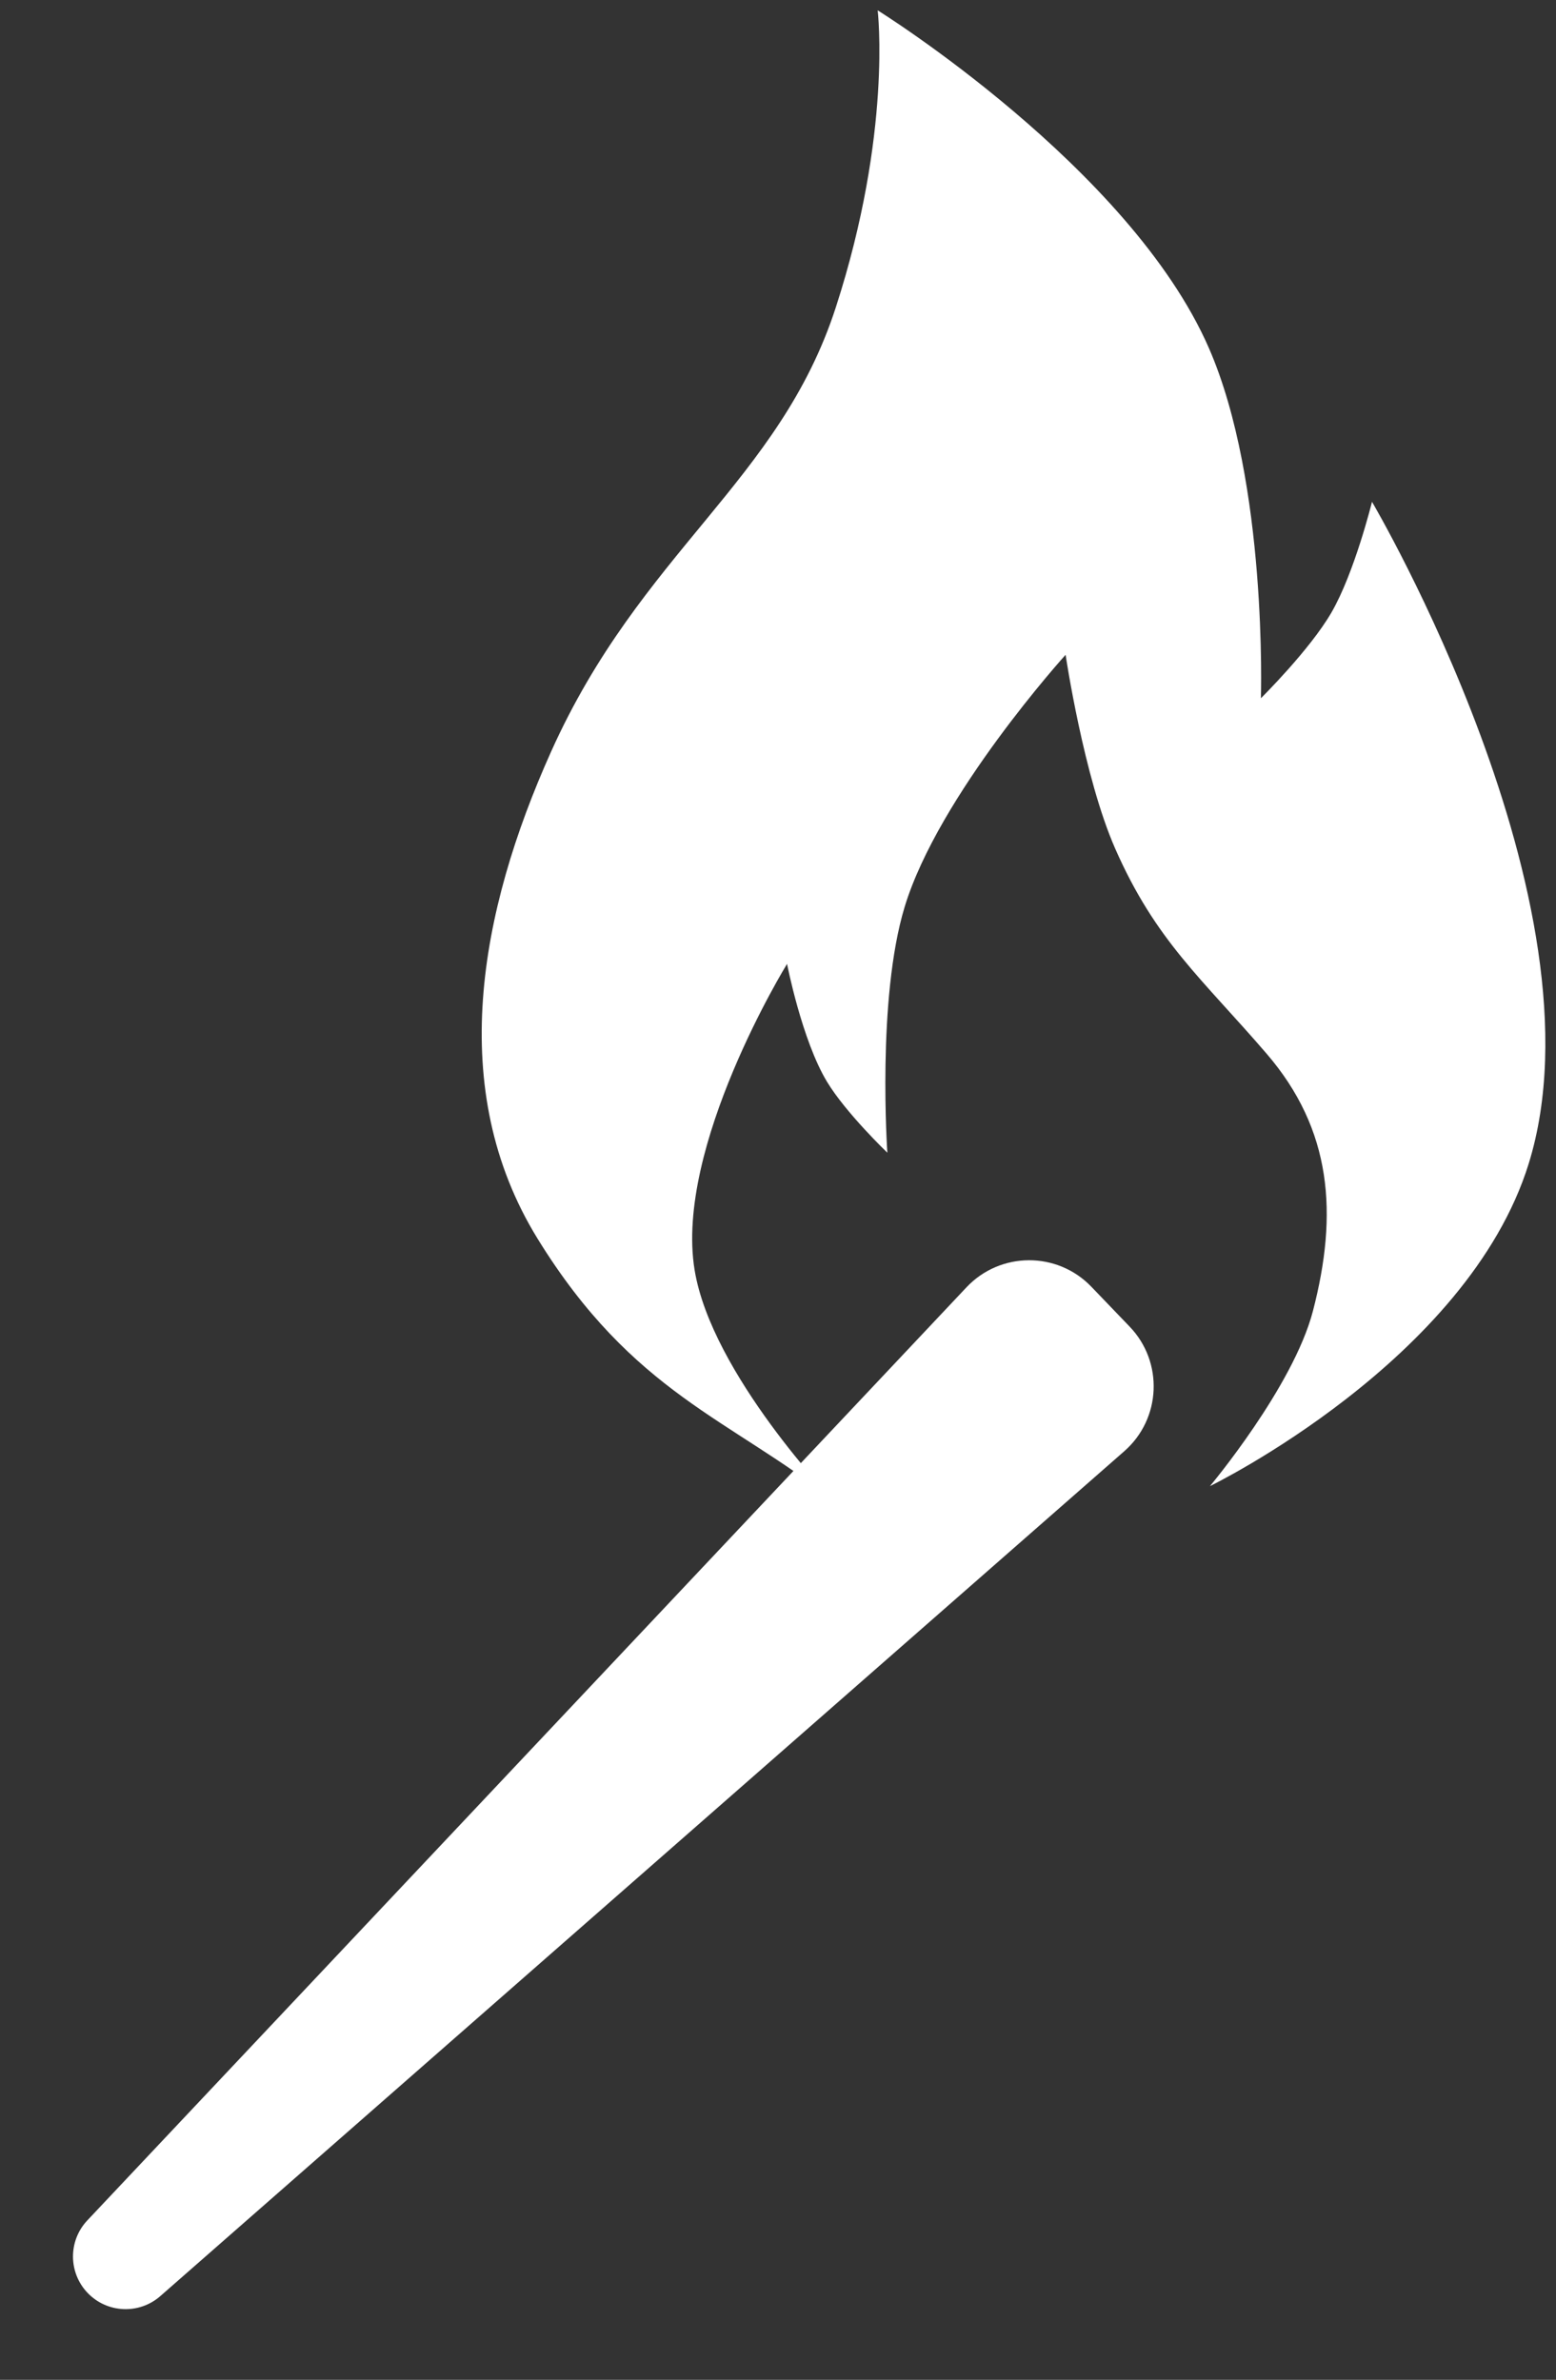 <svg width="361" height="552" viewBox="0 0 361 552" fill="none" xmlns="http://www.w3.org/2000/svg">
<rect x="0" y="0" width="361" height="552" fill="#333333" stroke="none"/>
<path d="M161.153 294.587C165.108 318.652 193.411 348.059 193.411 348.059C169.554 329.134 146.886 323.278 124.721 287.313C103.407 252.728 111.199 211.452 127.835 174.389C148.691 127.926 180.824 111.711 193.923 71.26C207.022 30.81 203.626 2.399 203.626 2.399C203.626 2.399 262.113 38.769 280.447 80.683C294.132 111.972 292.534 161.958 292.534 161.958C292.534 161.958 303.862 150.772 308.904 142.067C314.255 132.829 318.312 116.398 318.312 116.398C318.312 116.398 373.337 209.75 354.662 269.92C340.479 315.618 280.714 344.709 280.714 344.709C280.714 344.709 300.031 321.681 304.607 304.087C310.475 281.525 309.05 262.055 293.843 244.385C278.844 226.956 268.155 218.259 258.735 196.848C251.435 180.256 247.224 151.88 247.224 151.88C247.224 151.88 217.741 184.444 209.874 210.384C203.398 231.735 205.871 267.376 205.871 267.376C205.871 267.376 196.232 258.137 191.868 250.912C186.041 241.263 182.6 223.577 182.6 223.577C182.6 223.577 156.456 266.002 161.153 294.587Z" fill="white"/>
<path d="M260.841 336.607C269.418 329.092 269.984 315.936 262.084 307.711L253.2 298.461C245.278 290.213 232.065 290.275 224.221 298.598L20.26 515.022C15.797 519.758 15.832 527.162 20.34 531.855V531.855C24.861 536.563 32.285 536.882 37.194 532.581L260.841 336.607Z" fill="white"/>
</svg>
